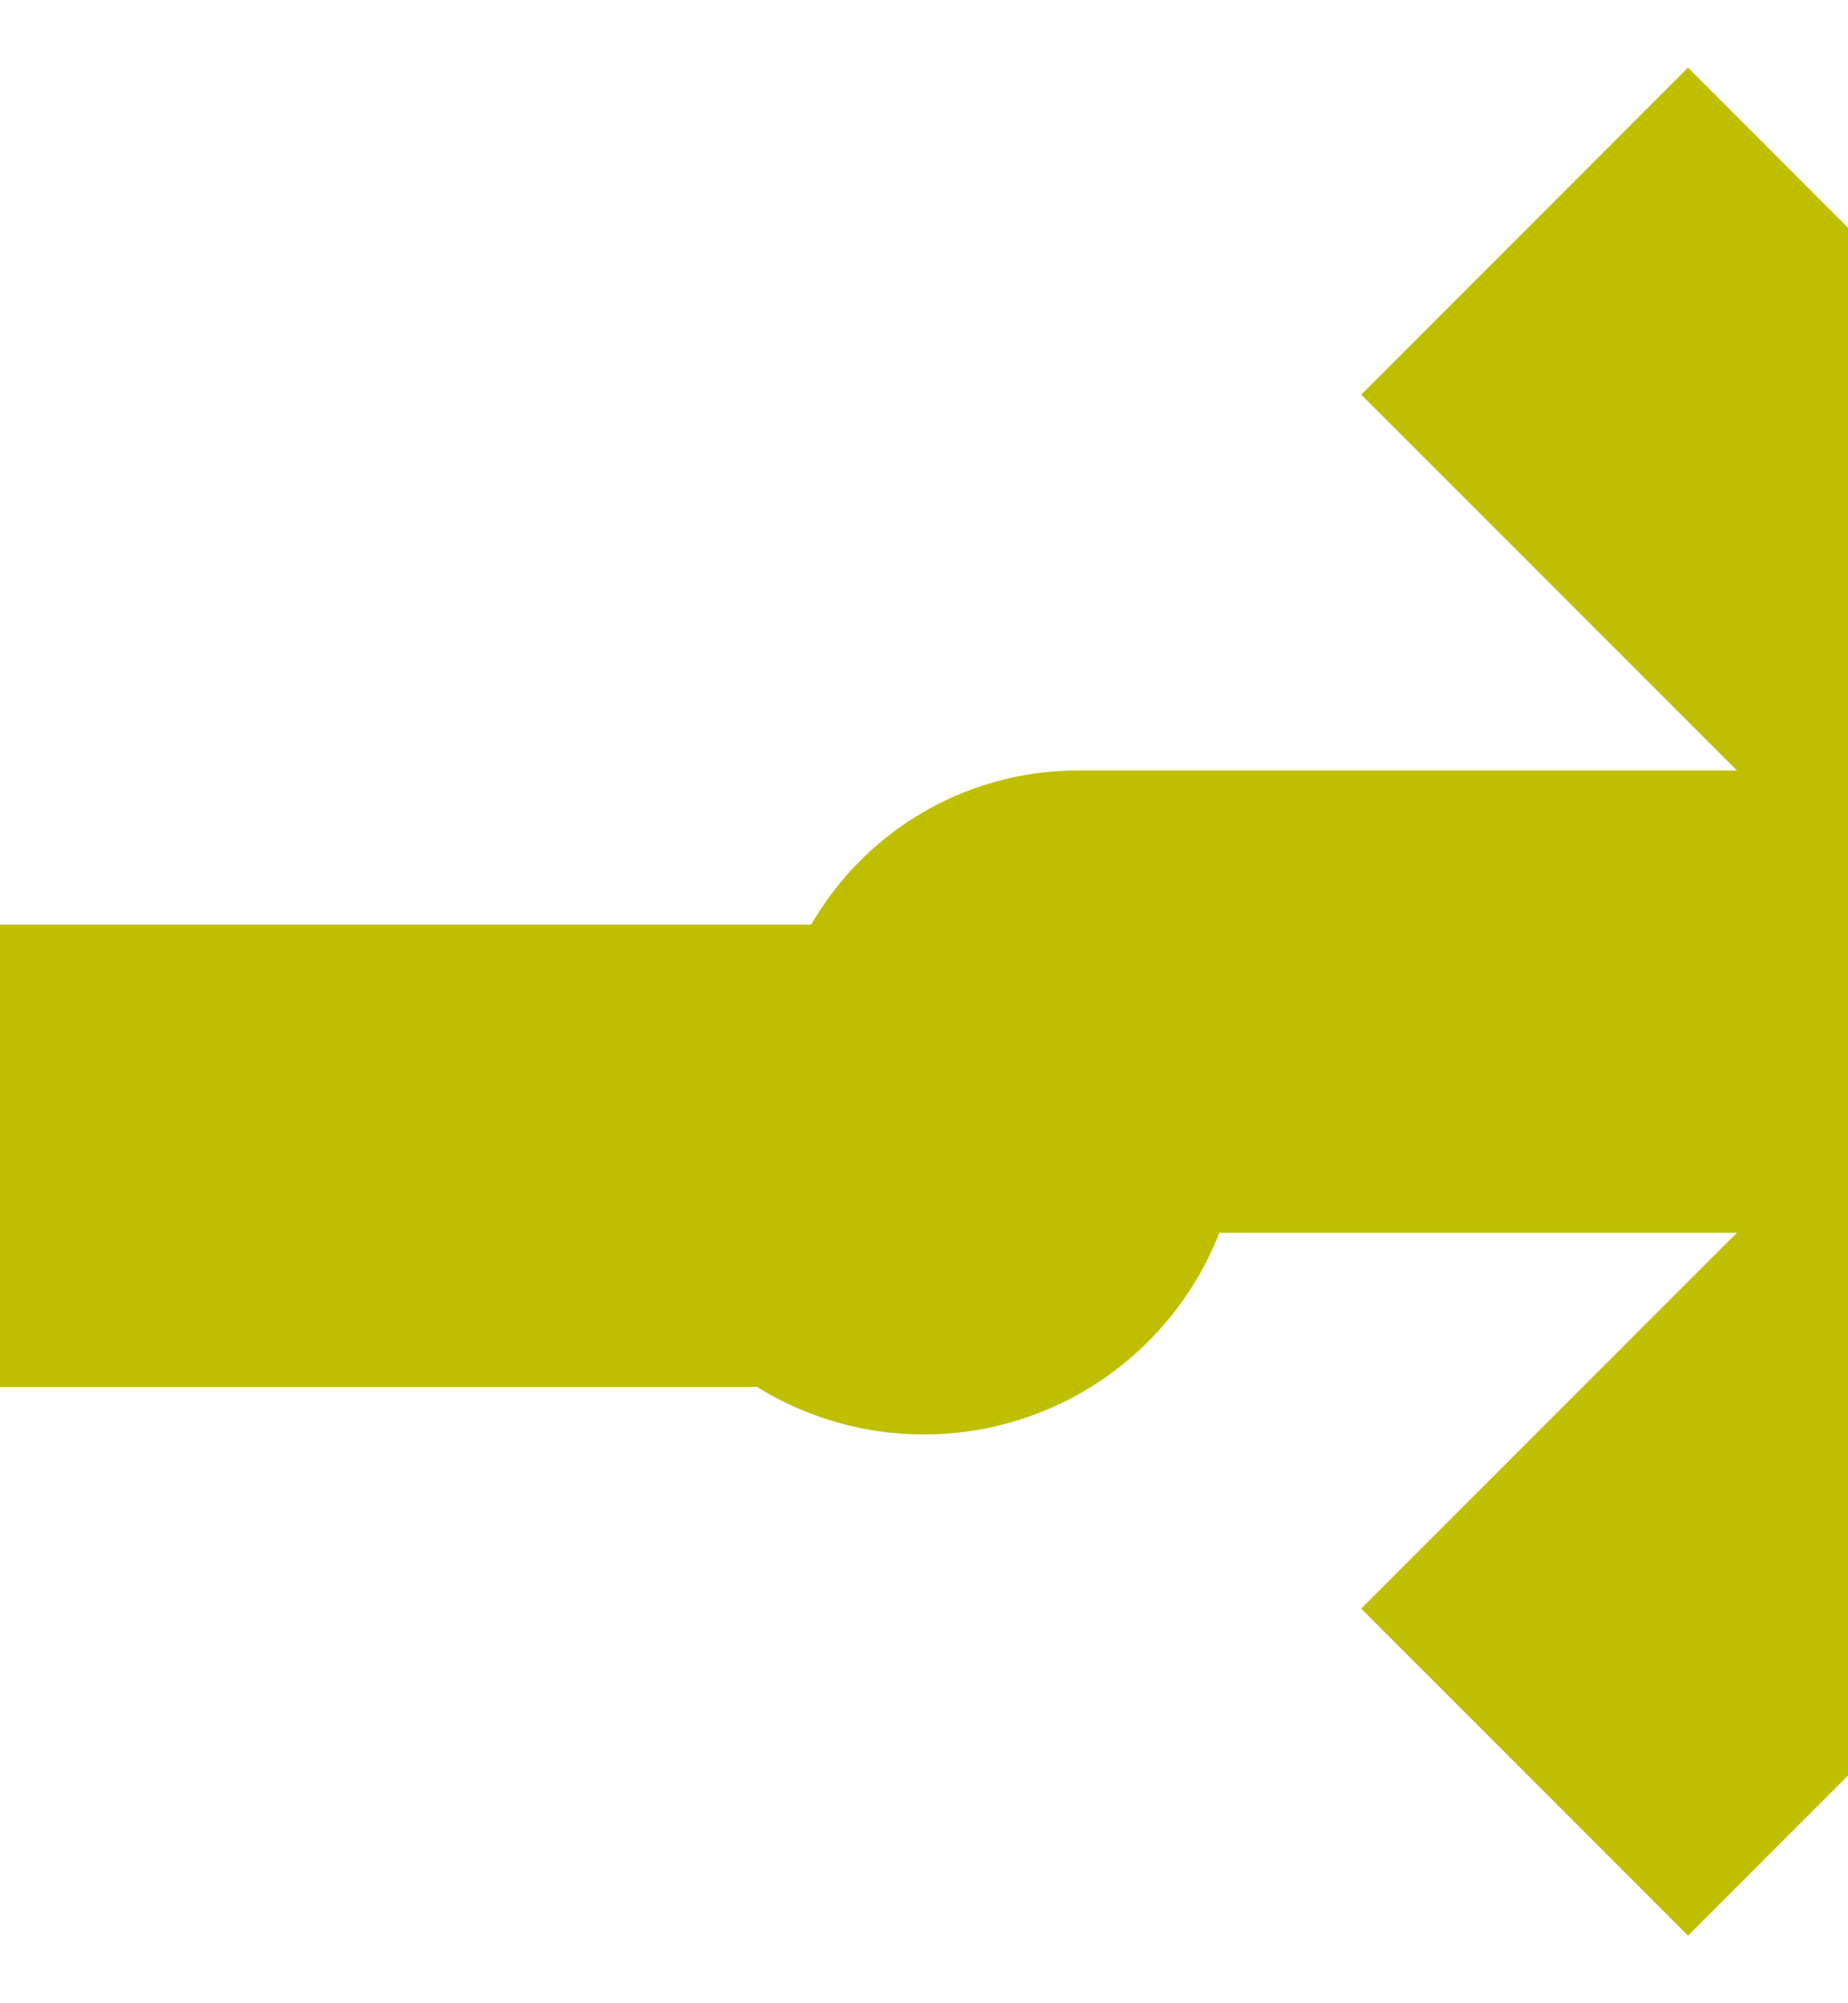 ﻿<?xml version="1.0" encoding="utf-8"?>
<svg version="1.1" xmlns:xlink="http://www.w3.org/1999/xlink" width="12px" height="13px" preserveAspectRatio="xMidYMin meet" viewBox="577 393  10 13" xmlns="http://www.w3.org/2000/svg">
  <path d="M 279.5 401.5  A 1 1 0 0 1 280.5 400.5 L 581.5 400.5  A 0.5 0.5 0 0 0 582.5 400 A 0.5 0.5 0 0 1 583 399.5 L 590 399.5  " stroke-width="3" stroke="#bfbf00" fill="none" />
  <path d="M 584.839 395.561  L 588.779 399.5  L 584.839 403.439  L 586.961 405.561  L 591.961 400.561  L 593.021 399.5  L 591.961 398.439  L 586.961 393.439  L 584.839 395.561  Z " fill-rule="nonzero" fill="#bfbf00" stroke="none" />
</svg>